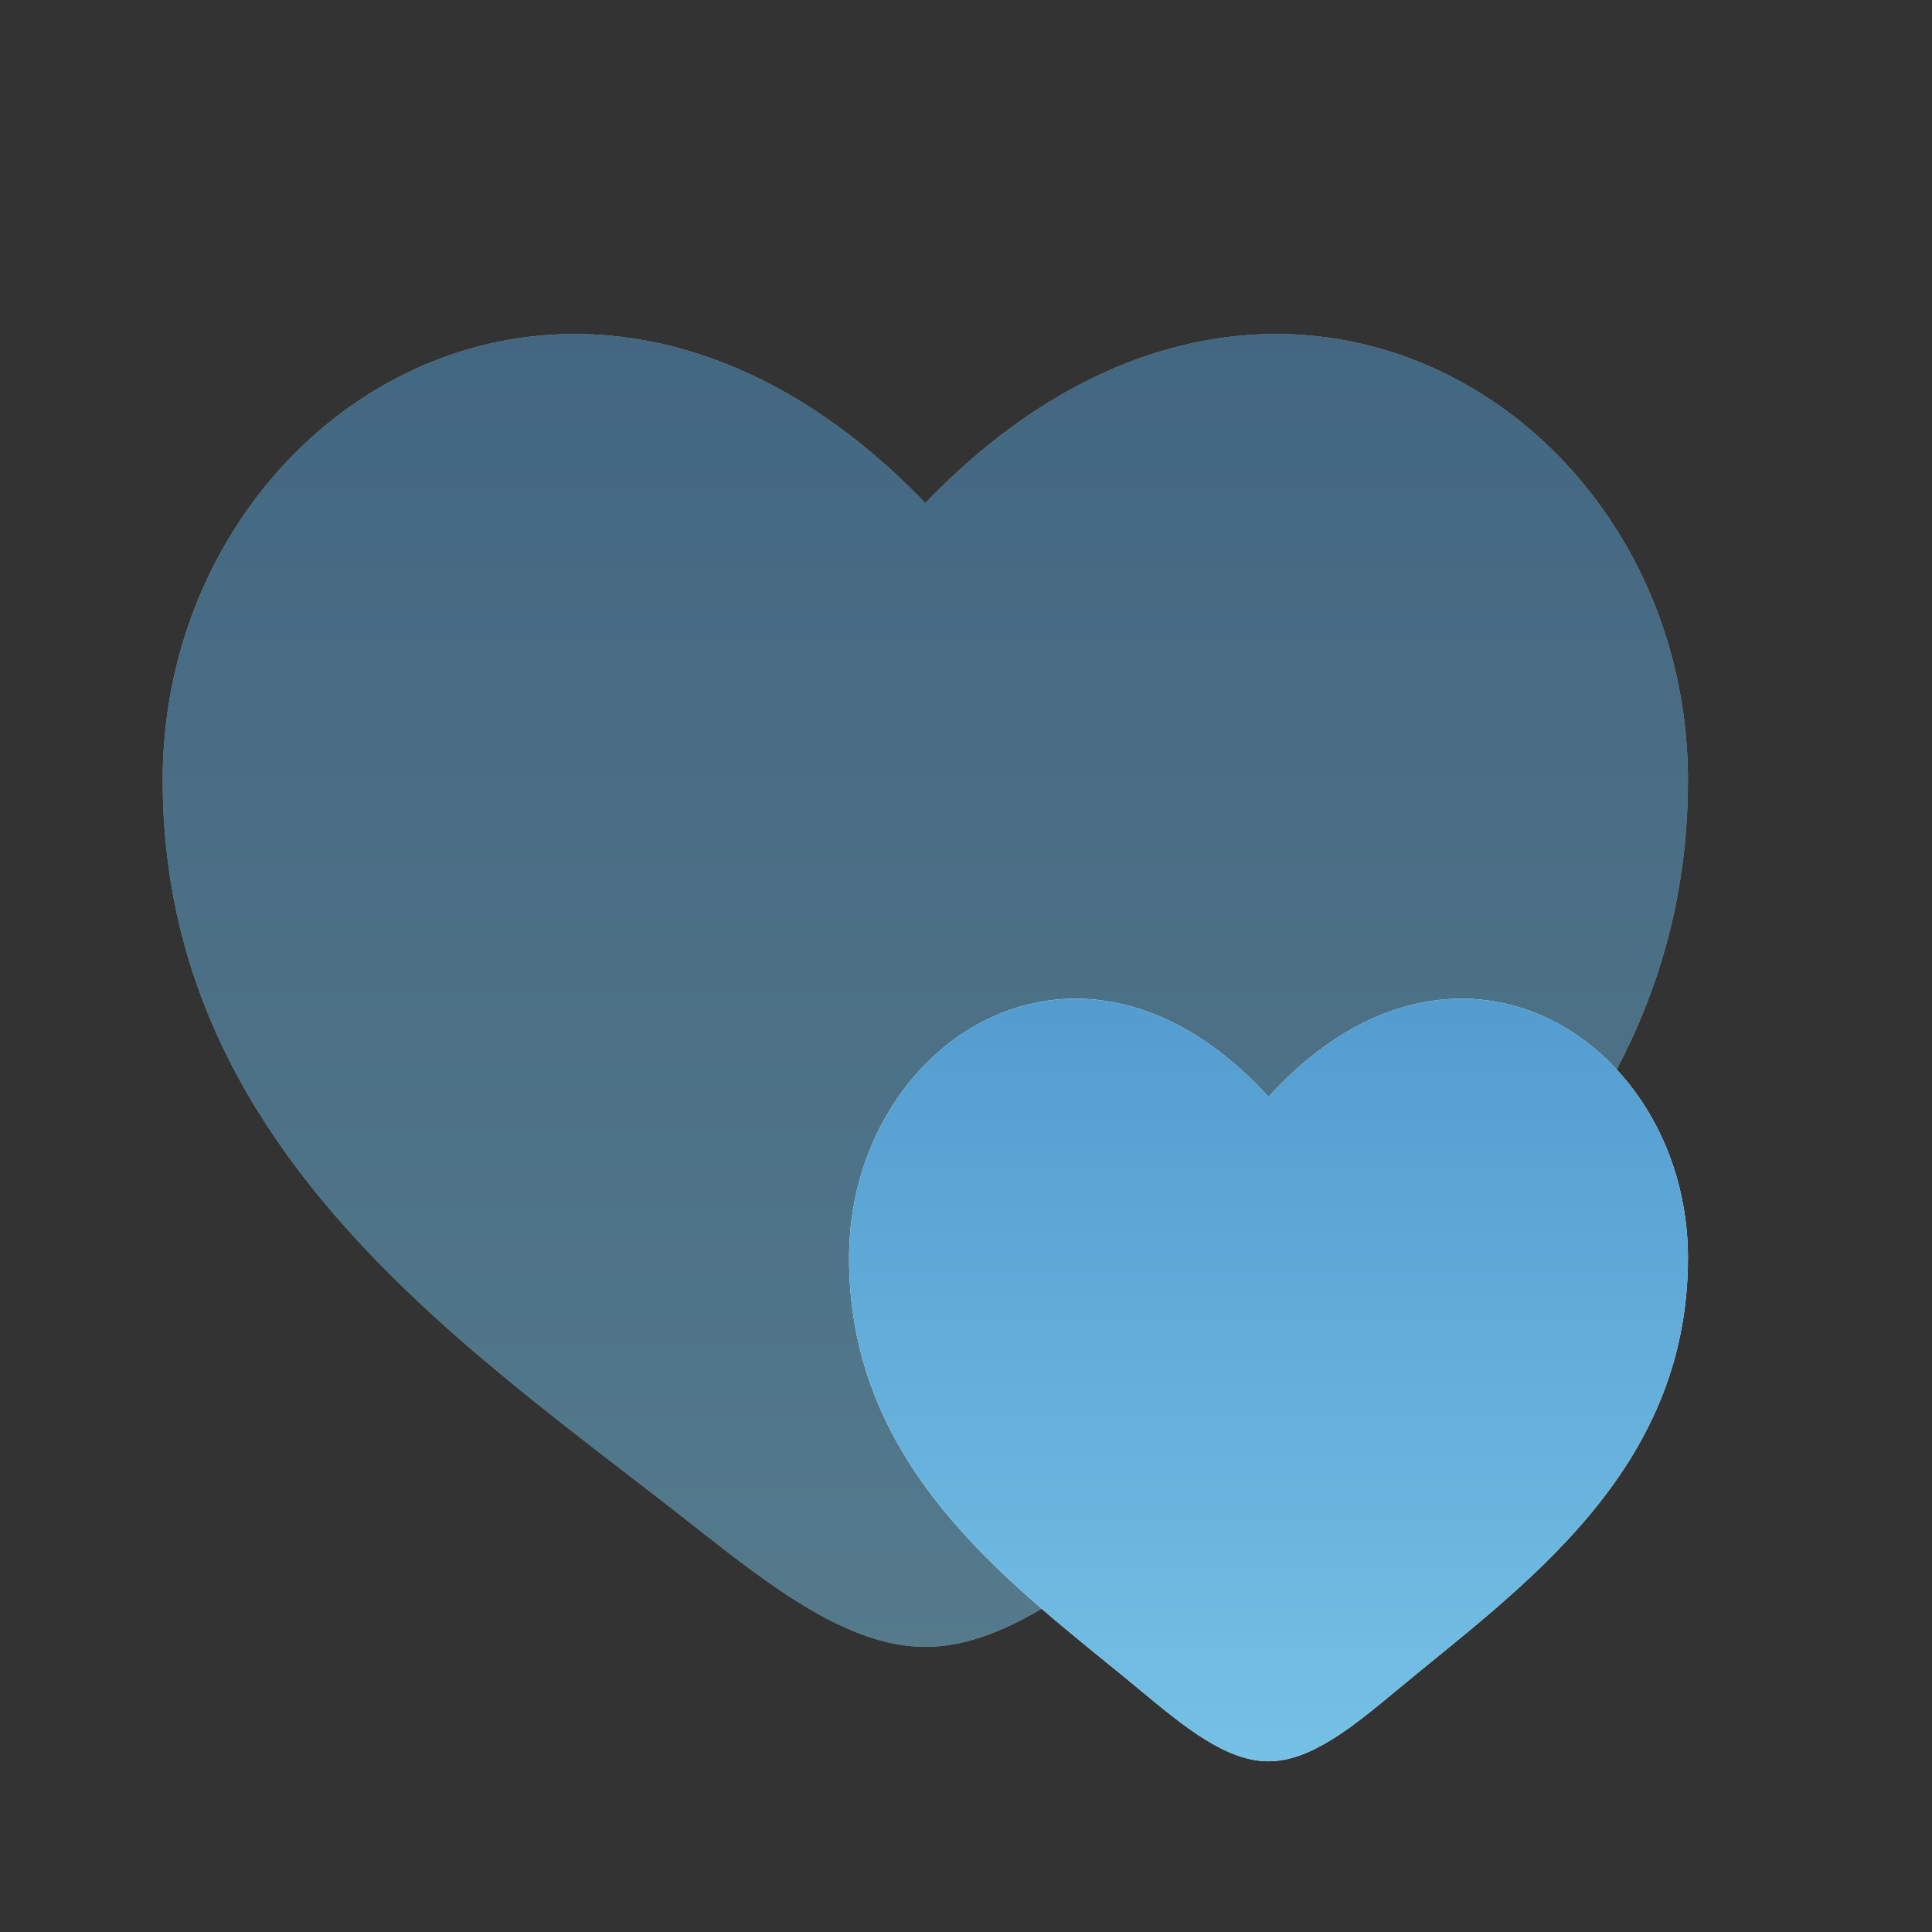 <svg width="19" height="19" viewBox="0 0 19 19" fill="none" xmlns="http://www.w3.org/2000/svg">
<rect x="0" y="0" width="19" height="19" fill="#333333" stroke="none"/>
<g opacity="0.5">
<path d="M1.6 7.674C1.6 11.321 4.615 13.265 6.821 15.004C7.6 15.618 8.35 16.196 9.1 16.196C9.85 16.196 10.6 15.618 11.379 15.004C13.585 13.265 16.6 11.321 16.6 7.674C16.6 4.027 12.475 1.44 9.1 4.947C5.725 1.44 1.6 4.027 1.6 7.674Z" fill="white"/>
<path d="M1.6 7.674C1.6 11.321 4.615 13.265 6.821 15.004C7.6 15.618 8.35 16.196 9.1 16.196C9.85 16.196 10.6 15.618 11.379 15.004C13.585 13.265 16.6 11.321 16.6 7.674C16.6 4.027 12.475 1.44 9.1 4.947C5.725 1.44 1.6 4.027 1.6 7.674Z" fill="url(#paint0_linear_324_1605)"/>
</g>
<path d="M12.475 10.787C10.619 8.75 8.35 10.252 8.35 12.371C8.35 14.308 9.736 15.418 10.901 16.366C11.011 16.455 11.118 16.542 11.222 16.629C11.65 16.985 12.062 17.321 12.475 17.321C12.887 17.321 13.3 16.985 13.728 16.629C14.942 15.618 16.6 14.489 16.6 12.371C16.6 11.675 16.355 11.045 15.96 10.586C15.154 9.647 13.721 9.419 12.475 10.787Z" fill="white"/>
<path d="M12.475 10.787C10.619 8.75 8.35 10.252 8.35 12.371C8.35 14.308 9.736 15.418 10.901 16.366C11.011 16.455 11.118 16.542 11.222 16.629C11.65 16.985 12.062 17.321 12.475 17.321C12.887 17.321 13.3 16.985 13.728 16.629C14.942 15.618 16.6 14.489 16.6 12.371C16.6 11.675 16.355 11.045 15.96 10.586C15.154 9.647 13.721 9.419 12.475 10.787Z" fill="url(#paint1_linear_324_1605)"/>
<defs>
<linearGradient id="paint0_linear_324_1605" x1="9.1" y1="3.285" x2="9.1" y2="16.196" gradientUnits="userSpaceOnUse">
<stop stop-color="#539CD0"/>
<stop offset="1" stop-color="#75C1E5"/>
</linearGradient>
<linearGradient id="paint1_linear_324_1605" x1="12.475" y1="9.821" x2="12.475" y2="17.321" gradientUnits="userSpaceOnUse">
<stop stop-color="#539CD0"/>
<stop offset="1" stop-color="#75C1E5"/>
</linearGradient>
</defs>
</svg>
